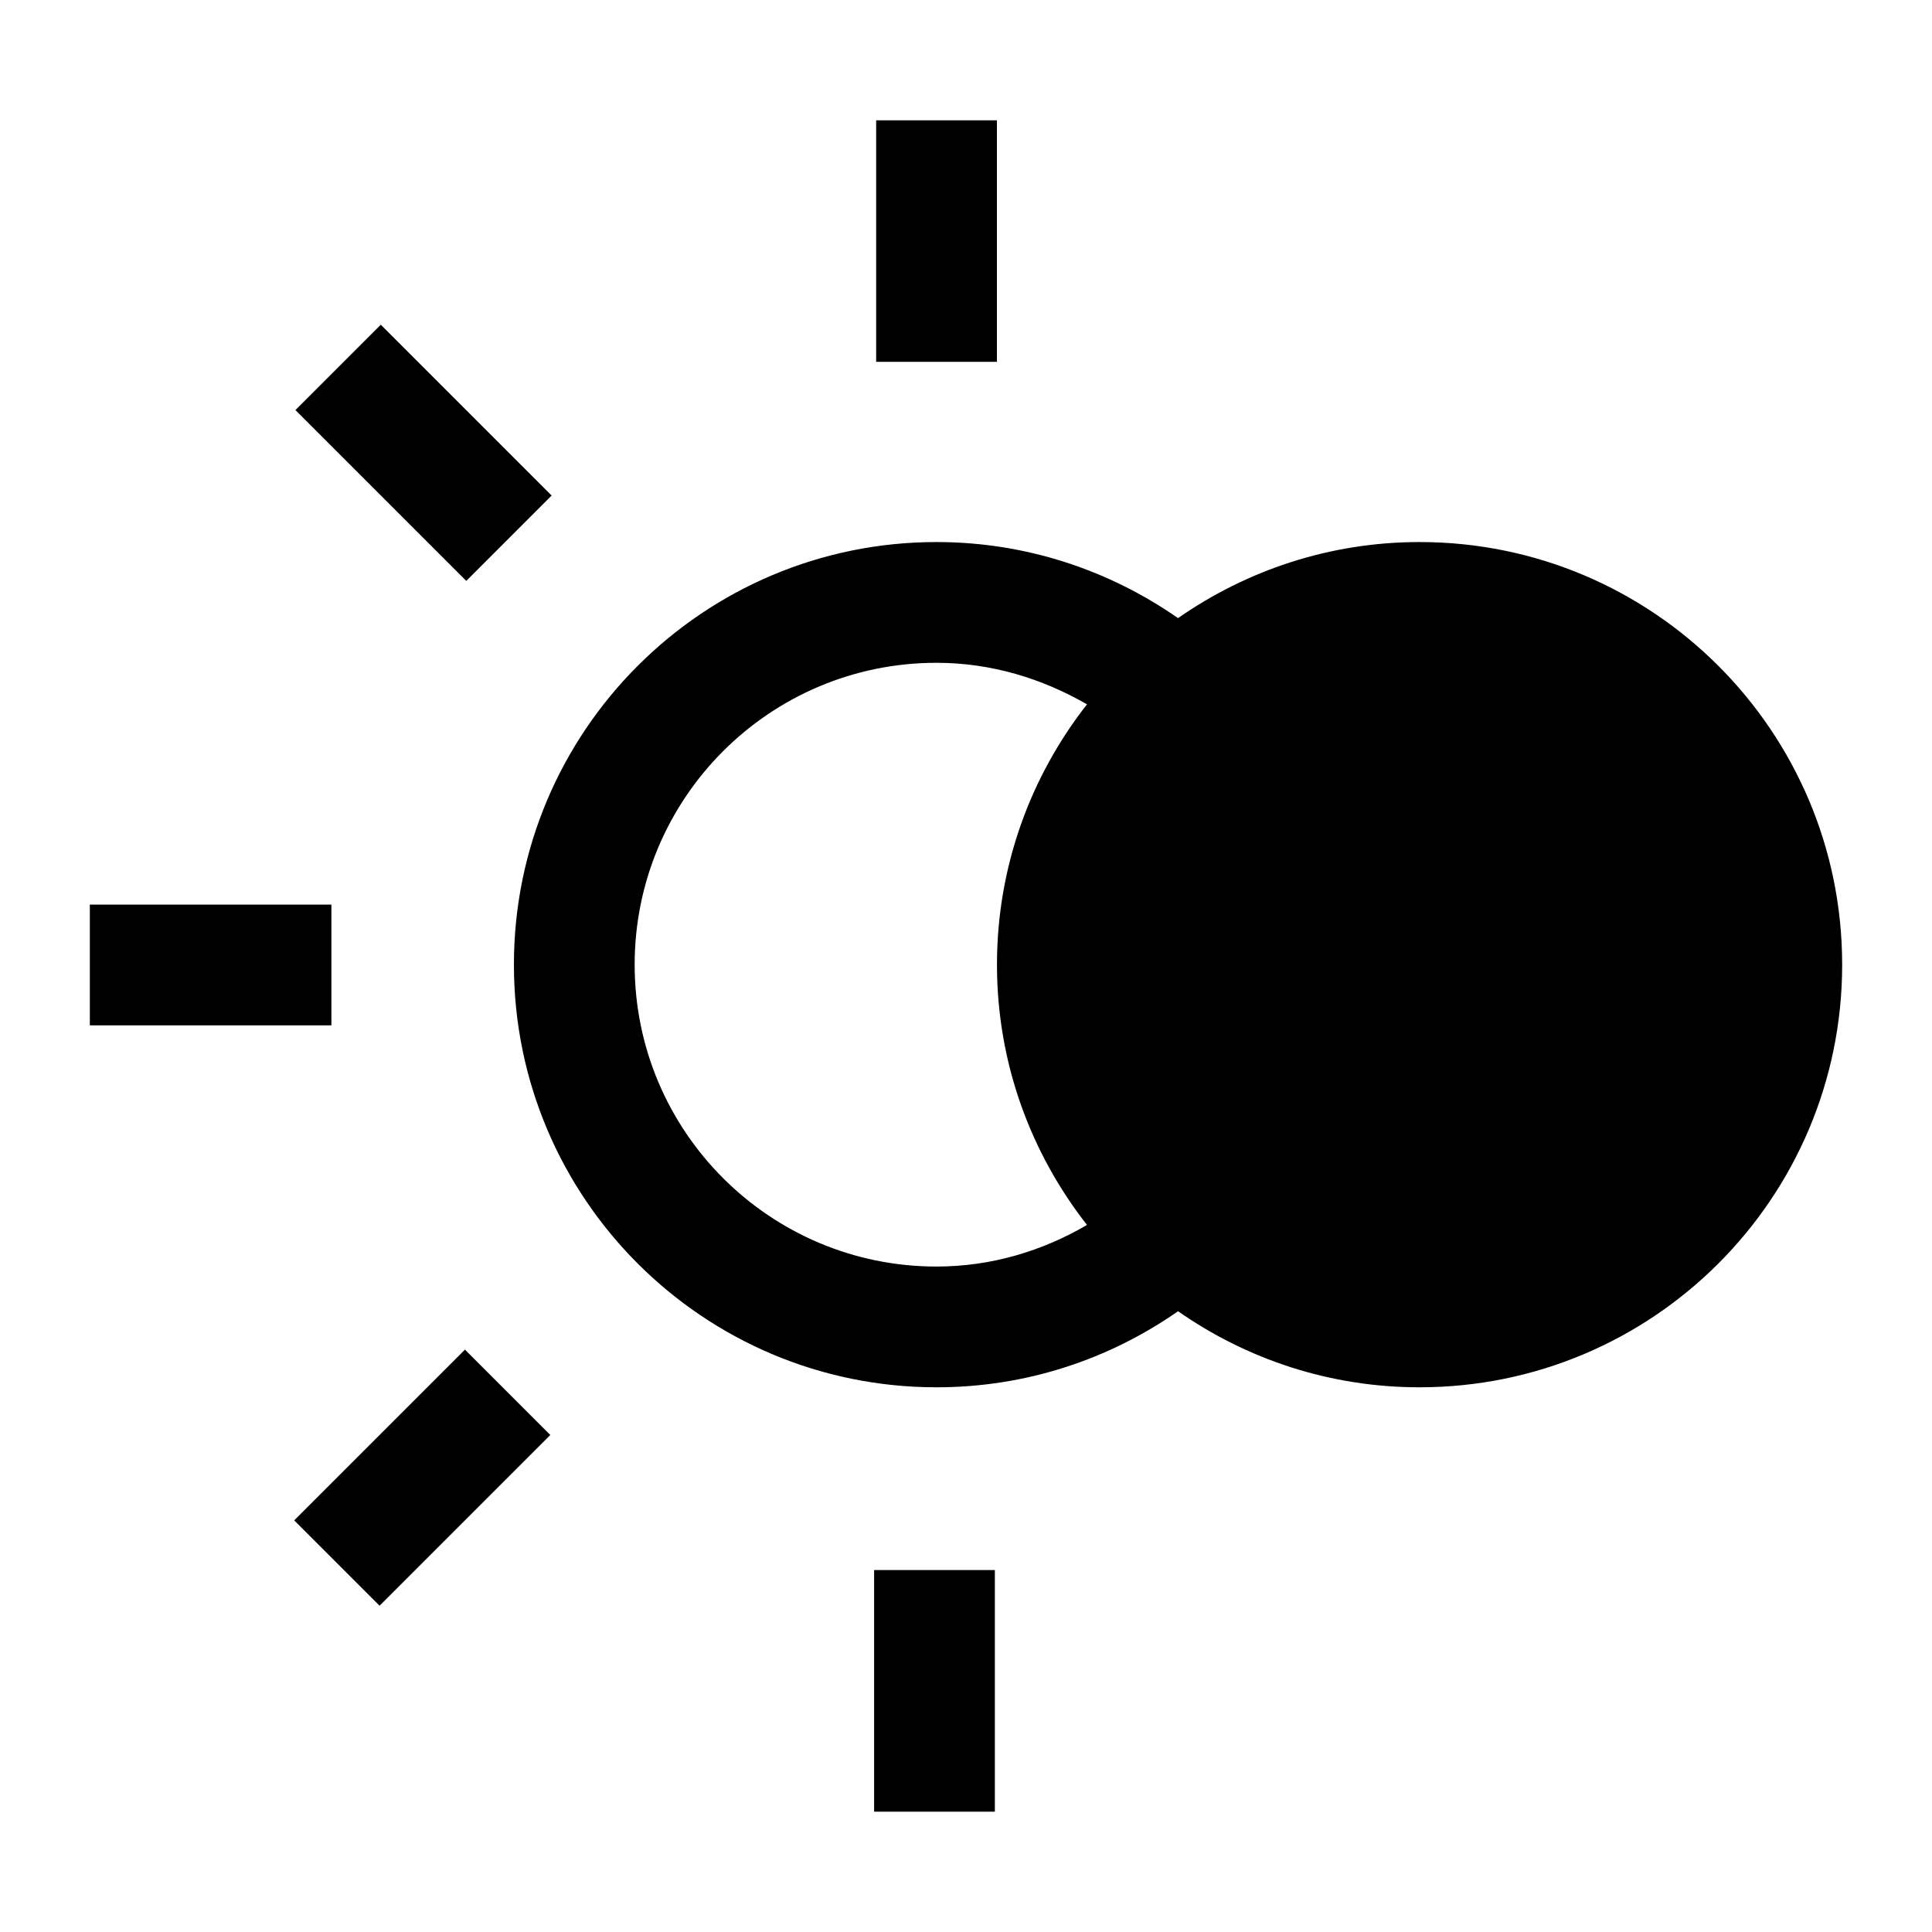 <?xml version="1.0" encoding="utf-8"?>
<!-- Generator: Adobe Illustrator 16.0.0, SVG Export Plug-In . SVG Version: 6.00 Build 0)  -->
<!DOCTYPE svg PUBLIC "-//W3C//DTD SVG 1.1//EN" "http://www.w3.org/Graphics/SVG/1.1/DTD/svg11.dtd">
<svg version="1.1" id="Layer_1" xmlns="http://www.w3.org/2000/svg" xmlns:xlink="http://www.w3.org/1999/xlink" x="0px" y="0px"
	 width="32px" height="32px" viewBox="0 0 32 32" enable-background="new 0 0 32 32" xml:space="preserve">
<g>
	<rect x="14.512" y="1.993" width="2" height="4"/>
	<rect x="5.016" y="6.498" transform="matrix(-0.707 -0.707 0.707 -0.707 6.675 17.762)" width="4.002" height="2"/>
	<rect x="1.488" y="14.983" width="4.001" height="2"/>
	<rect x="5.993" y="22.478" transform="matrix(0.707 0.707 -0.707 0.707 19.356 2.225)" width="2" height="4"/>
	<rect x="14.478" y="26.005" width="2" height="4.002"/>
	<path d="M23.512,8.978c-1.488,0-2.865,0.469-4,1.26c-1.136-0.791-2.513-1.26-4-1.26c-3.866,0-7,3.135-7,7c0,3.867,3.134,7,7,7
		c1.488,0,2.865-0.467,4-1.26c1.135,0.793,2.512,1.26,4,1.26c3.865,0,7-3.133,7-7C30.512,12.112,27.377,8.978,23.512,8.978z
		 M10.512,15.978c0-2.762,2.238-5,5-5c0.913,0,1.756,0.264,2.492,0.688c-0.932,1.189-1.491,2.685-1.491,4.312
		c0,1.629,0.561,3.123,1.491,4.311c-0.735,0.429-1.579,0.689-2.492,0.689C12.75,20.978,10.512,18.739,10.512,15.978z"/>
</g>
</svg>
